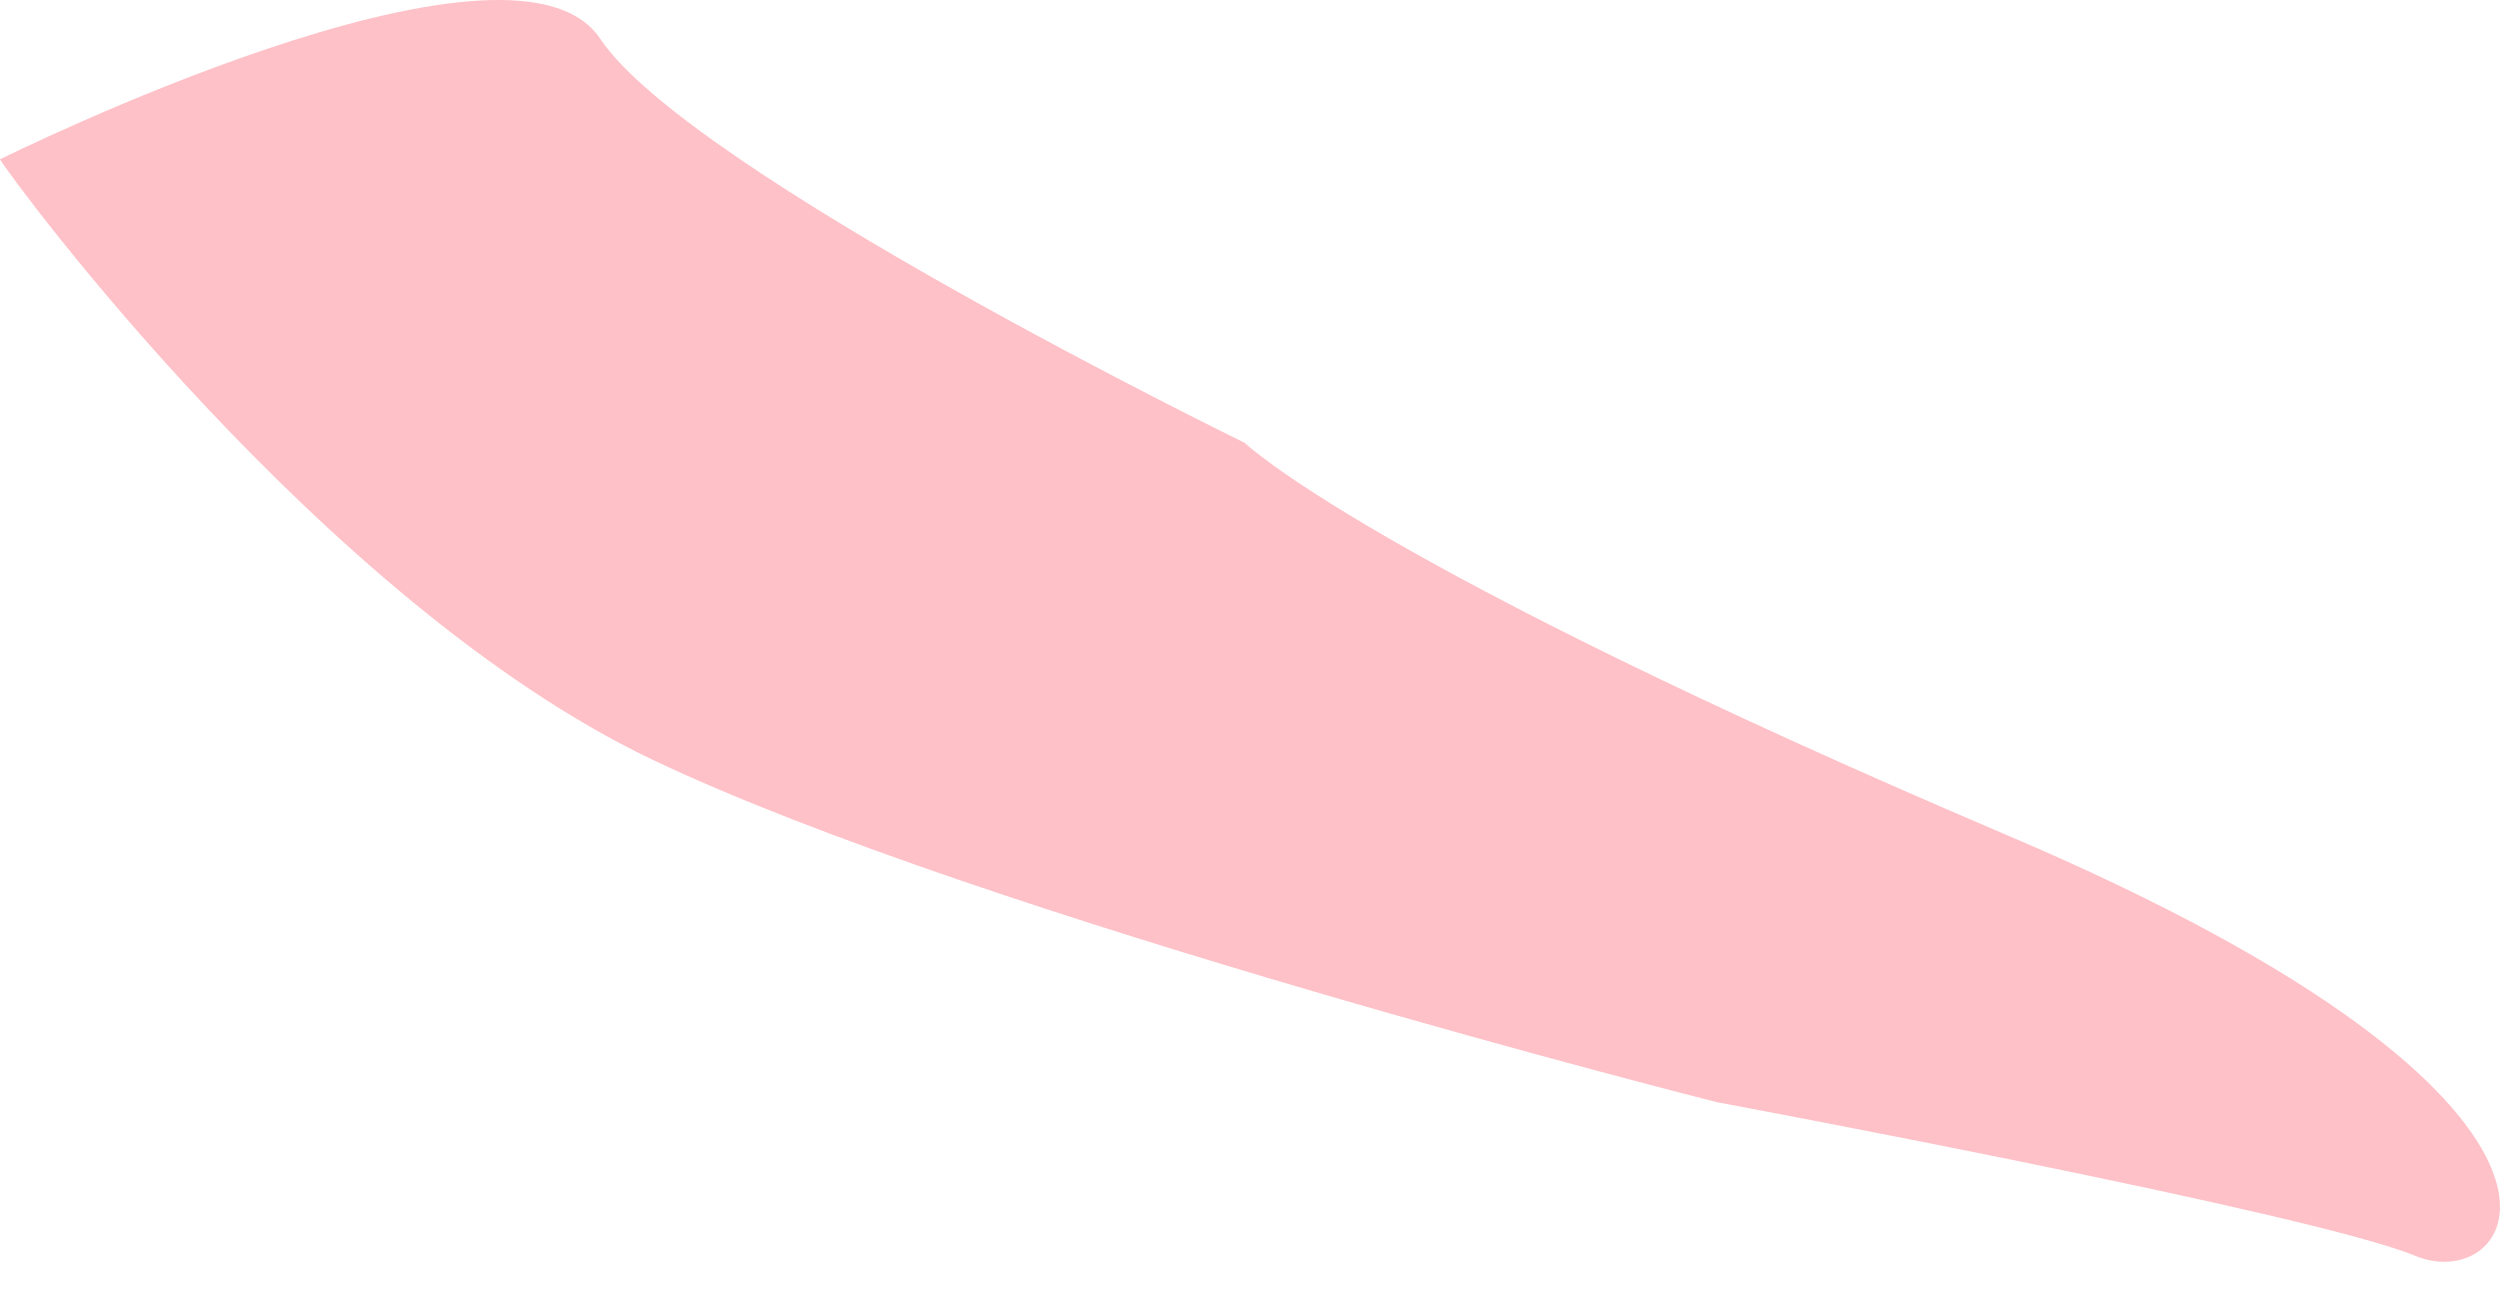 <svg width="29" height="15" viewBox="0 0 29 15" fill="none" xmlns="http://www.w3.org/2000/svg">
<path d="M0 1.848C0.108 2.043 3.739 6.984 7.563 8.81C11.388 10.635 19.919 12.786 19.919 12.786C19.919 12.786 26.837 14.075 28.018 14.568C29.199 15.062 30.705 12.849 23.291 9.692C15.878 6.534 14.439 5.137 14.439 5.137C14.439 5.137 7.993 1.996 6.962 0.449C5.93 -1.098 0 1.848 0 1.848Z" fill="#FFC1C8"/>
</svg>
